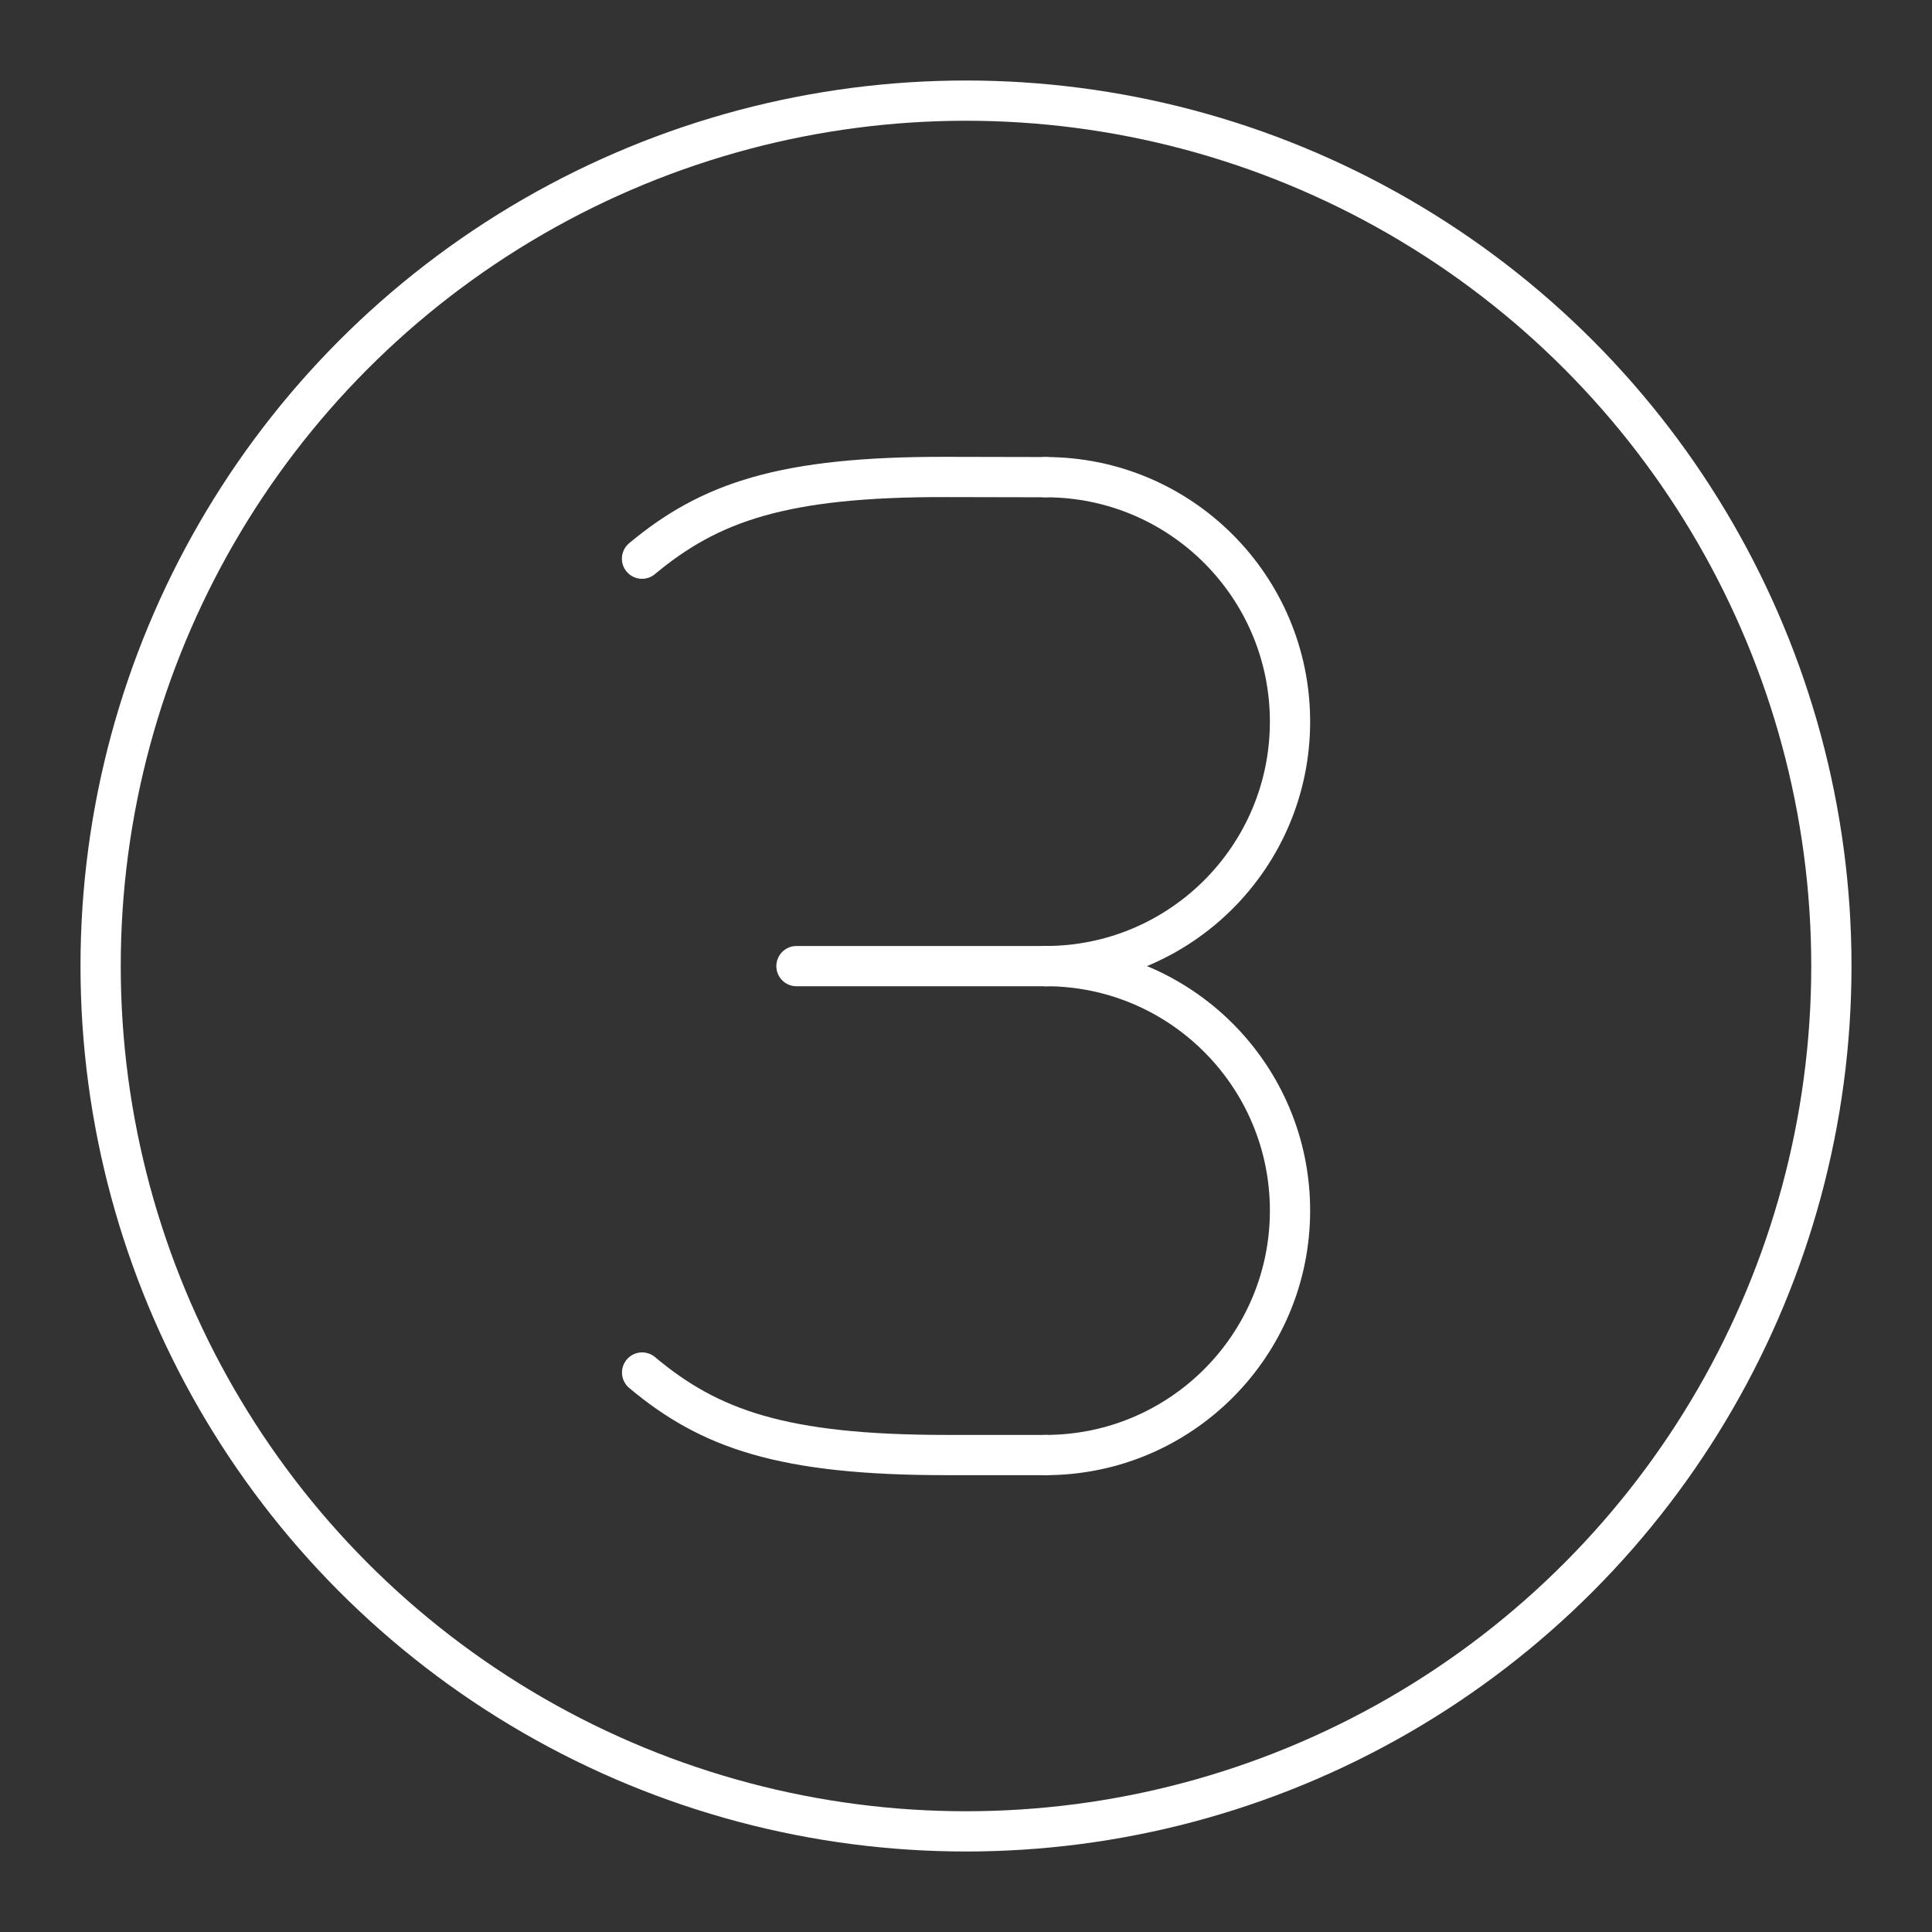 <?xml version="1.0" encoding="UTF-8"?><svg xmlns="http://www.w3.org/2000/svg" viewBox="0 0 48 48"><rect x="0" y="0" width="48" height="48" fill="#333333" stroke="none"/><defs><style>.c{fill:none;stroke:#fff;stroke-linecap:round;stroke-linejoin:round;}</style></defs><g id="a"><g><g><g><path class="c" d="m25.976,24.003c3.354,0,6.074-2.719,6.074-6.074h0c0-3.354-2.719-6.074-6.074-6.074"/><path class="c" d="m25.976,36.15c3.354,0,6.074-2.719,6.074-6.074h0c0-3.354-2.719-6.074-6.074-6.074"/></g><path class="c" d="m15.953,34.1c1.677,1.406,3.489,2.05,7.556,2.05h2.466"/><path class="c" d="m15.951,13.88c1.681-1.401,3.494-2.04,7.561-2.03l2.466.005"/></g><line class="c" x1="19.788" y1="24.003" x2="25.976" y2="24.003"/></g></g><g id="b"><circle class="c" cx="24" cy="24" r="21.5"/></g></svg>